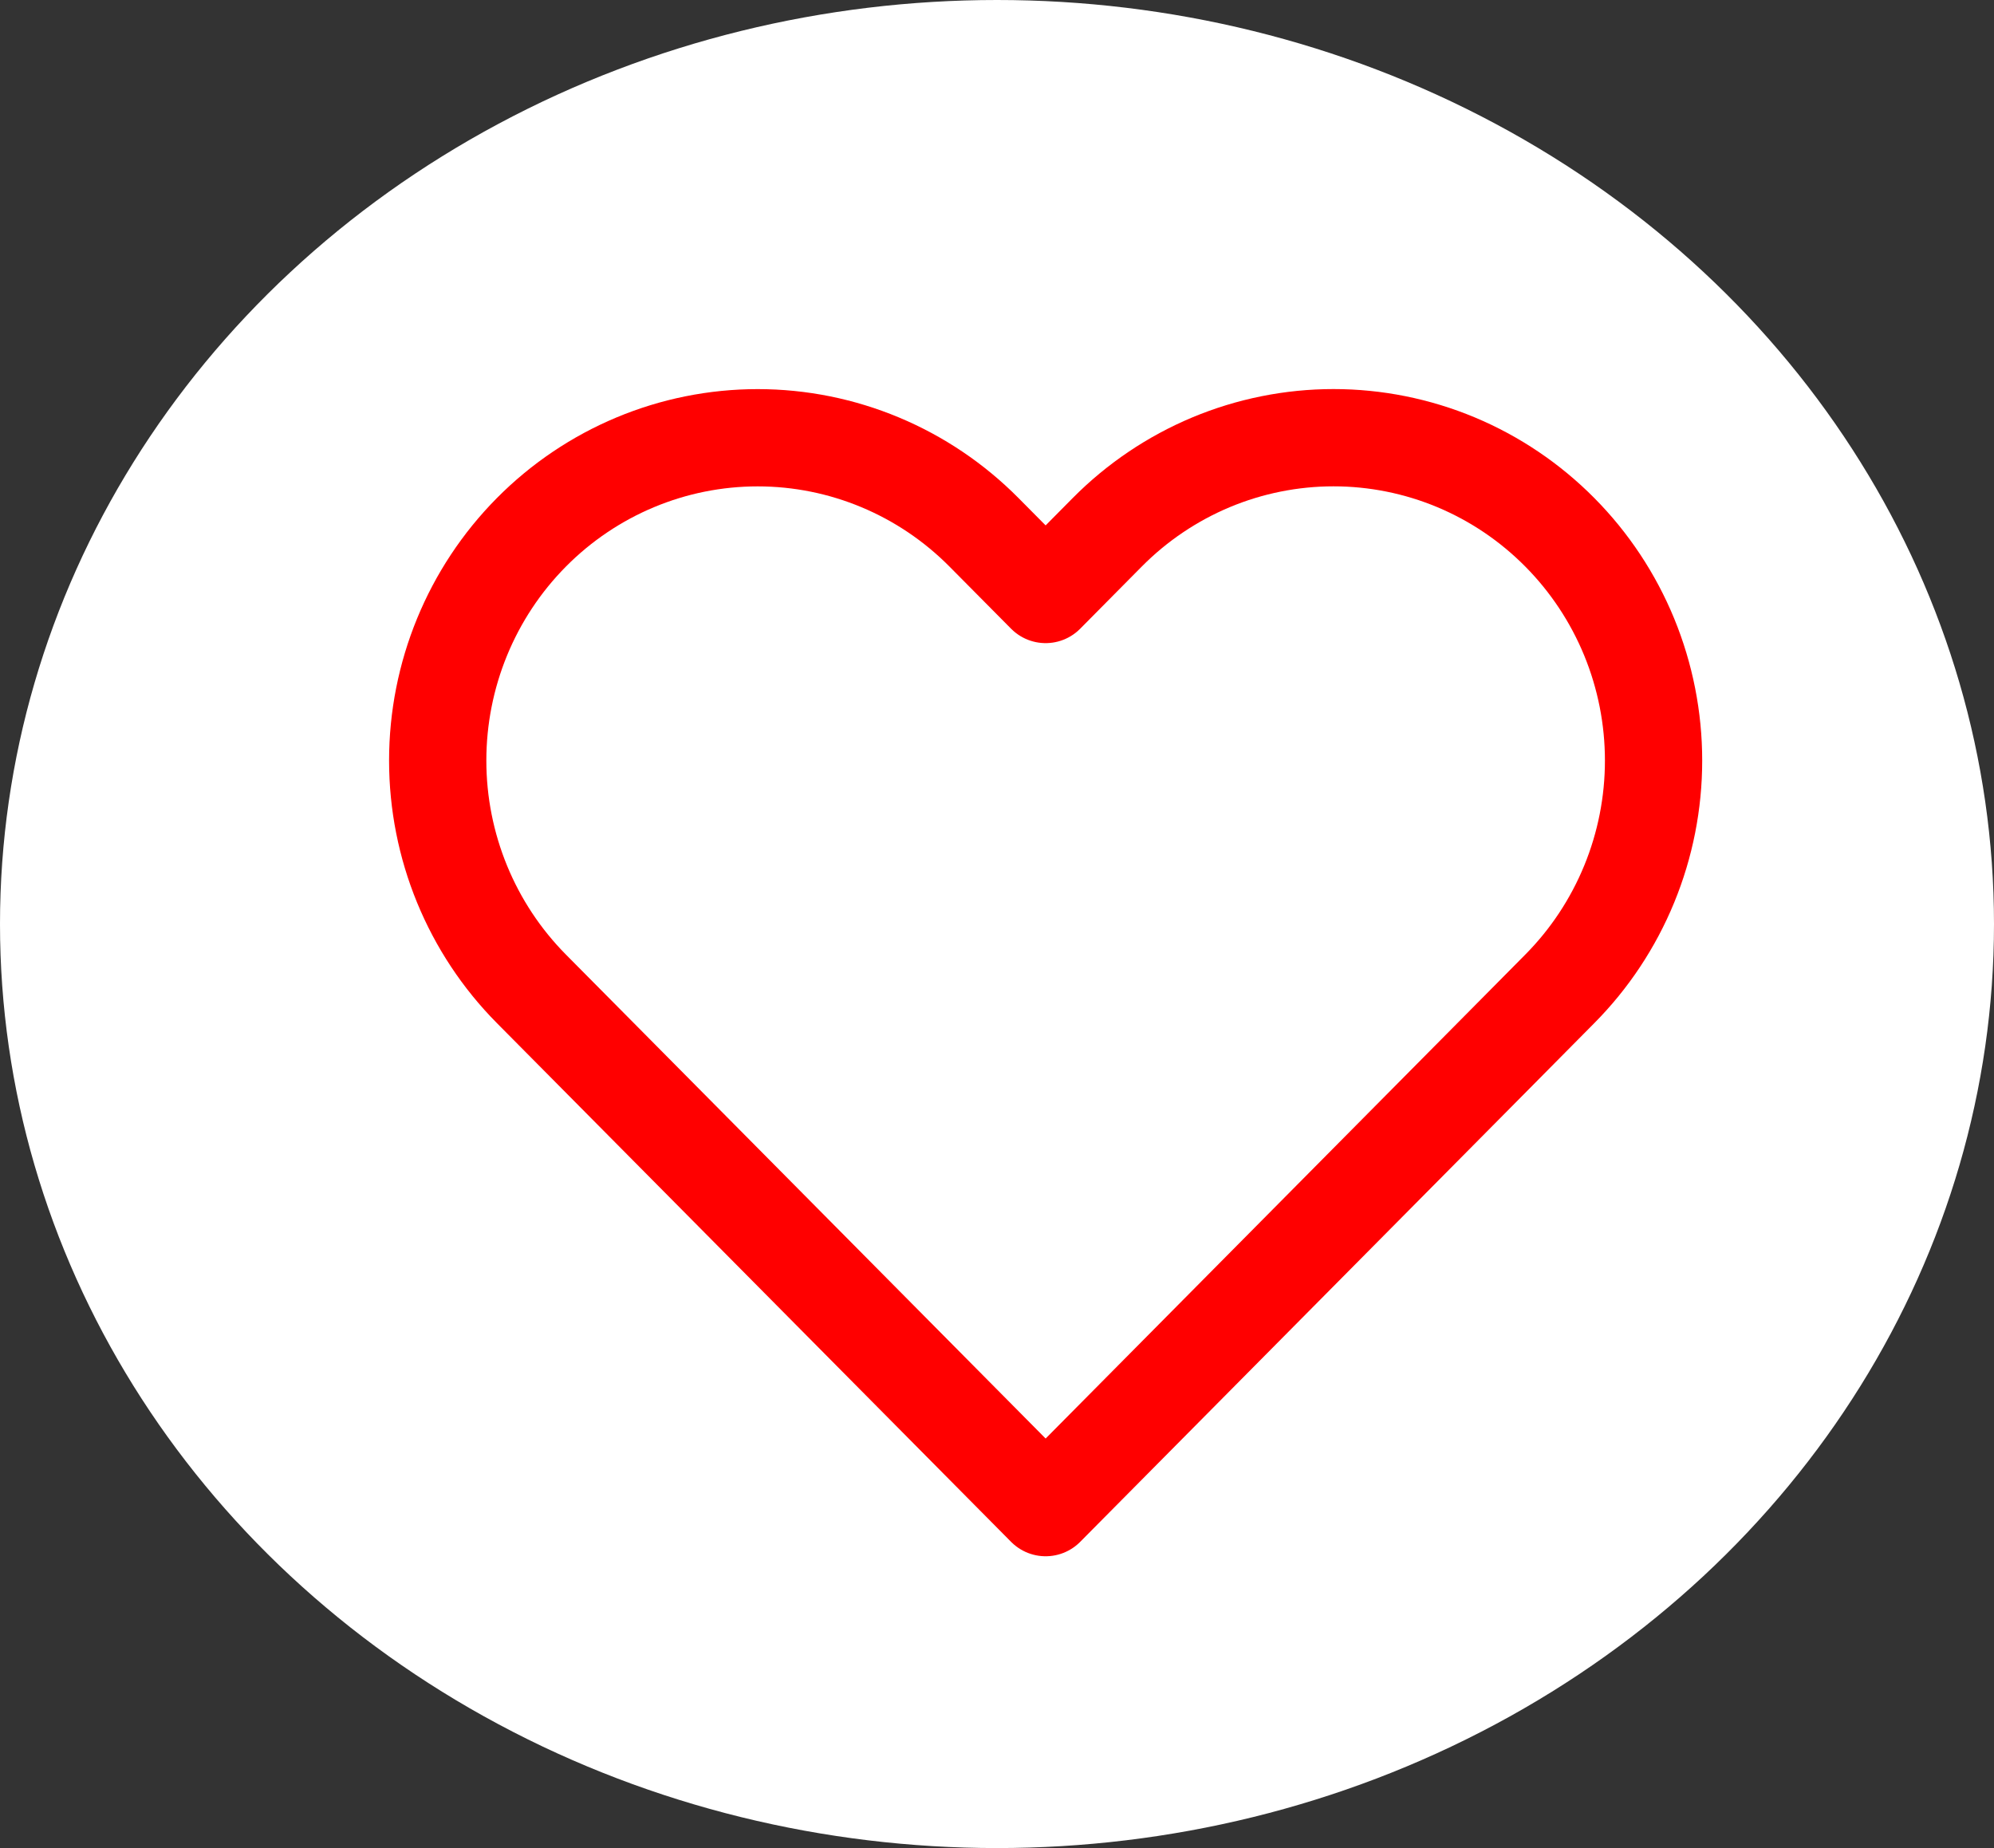 <svg width="41" height="38" viewBox="0 0 41 38" fill="none" xmlns="http://www.w3.org/2000/svg">
<rect x="0" y="0" width="41" height="38" fill="#333333" stroke="none"/>
<ellipse cx="20.5" cy="19" rx="20.5" ry="19" fill="white"/>
<path d="M32.072 10.945C31.461 10.328 30.736 9.839 29.938 9.505C29.14 9.172 28.284 9 27.42 9C26.556 9 25.7 9.172 24.902 9.505C24.104 9.839 23.378 10.328 22.767 10.945L21.5 12.224L20.232 10.945C18.998 9.7 17.325 9.001 15.579 9.001C13.835 9.001 12.161 9.7 10.927 10.945C9.693 12.19 9 13.878 9 15.639C9 17.399 9.693 19.088 10.927 20.333L12.195 21.612L21.5 31L30.805 21.612L32.072 20.333C32.683 19.717 33.168 18.985 33.499 18.179C33.83 17.374 34 16.511 34 15.639C34 14.767 33.83 13.904 33.499 13.098C33.168 12.293 32.683 11.561 32.072 10.945Z" stroke="#FF0000" stroke-width="2" stroke-linecap="round" stroke-linejoin="round"/>
</svg>
